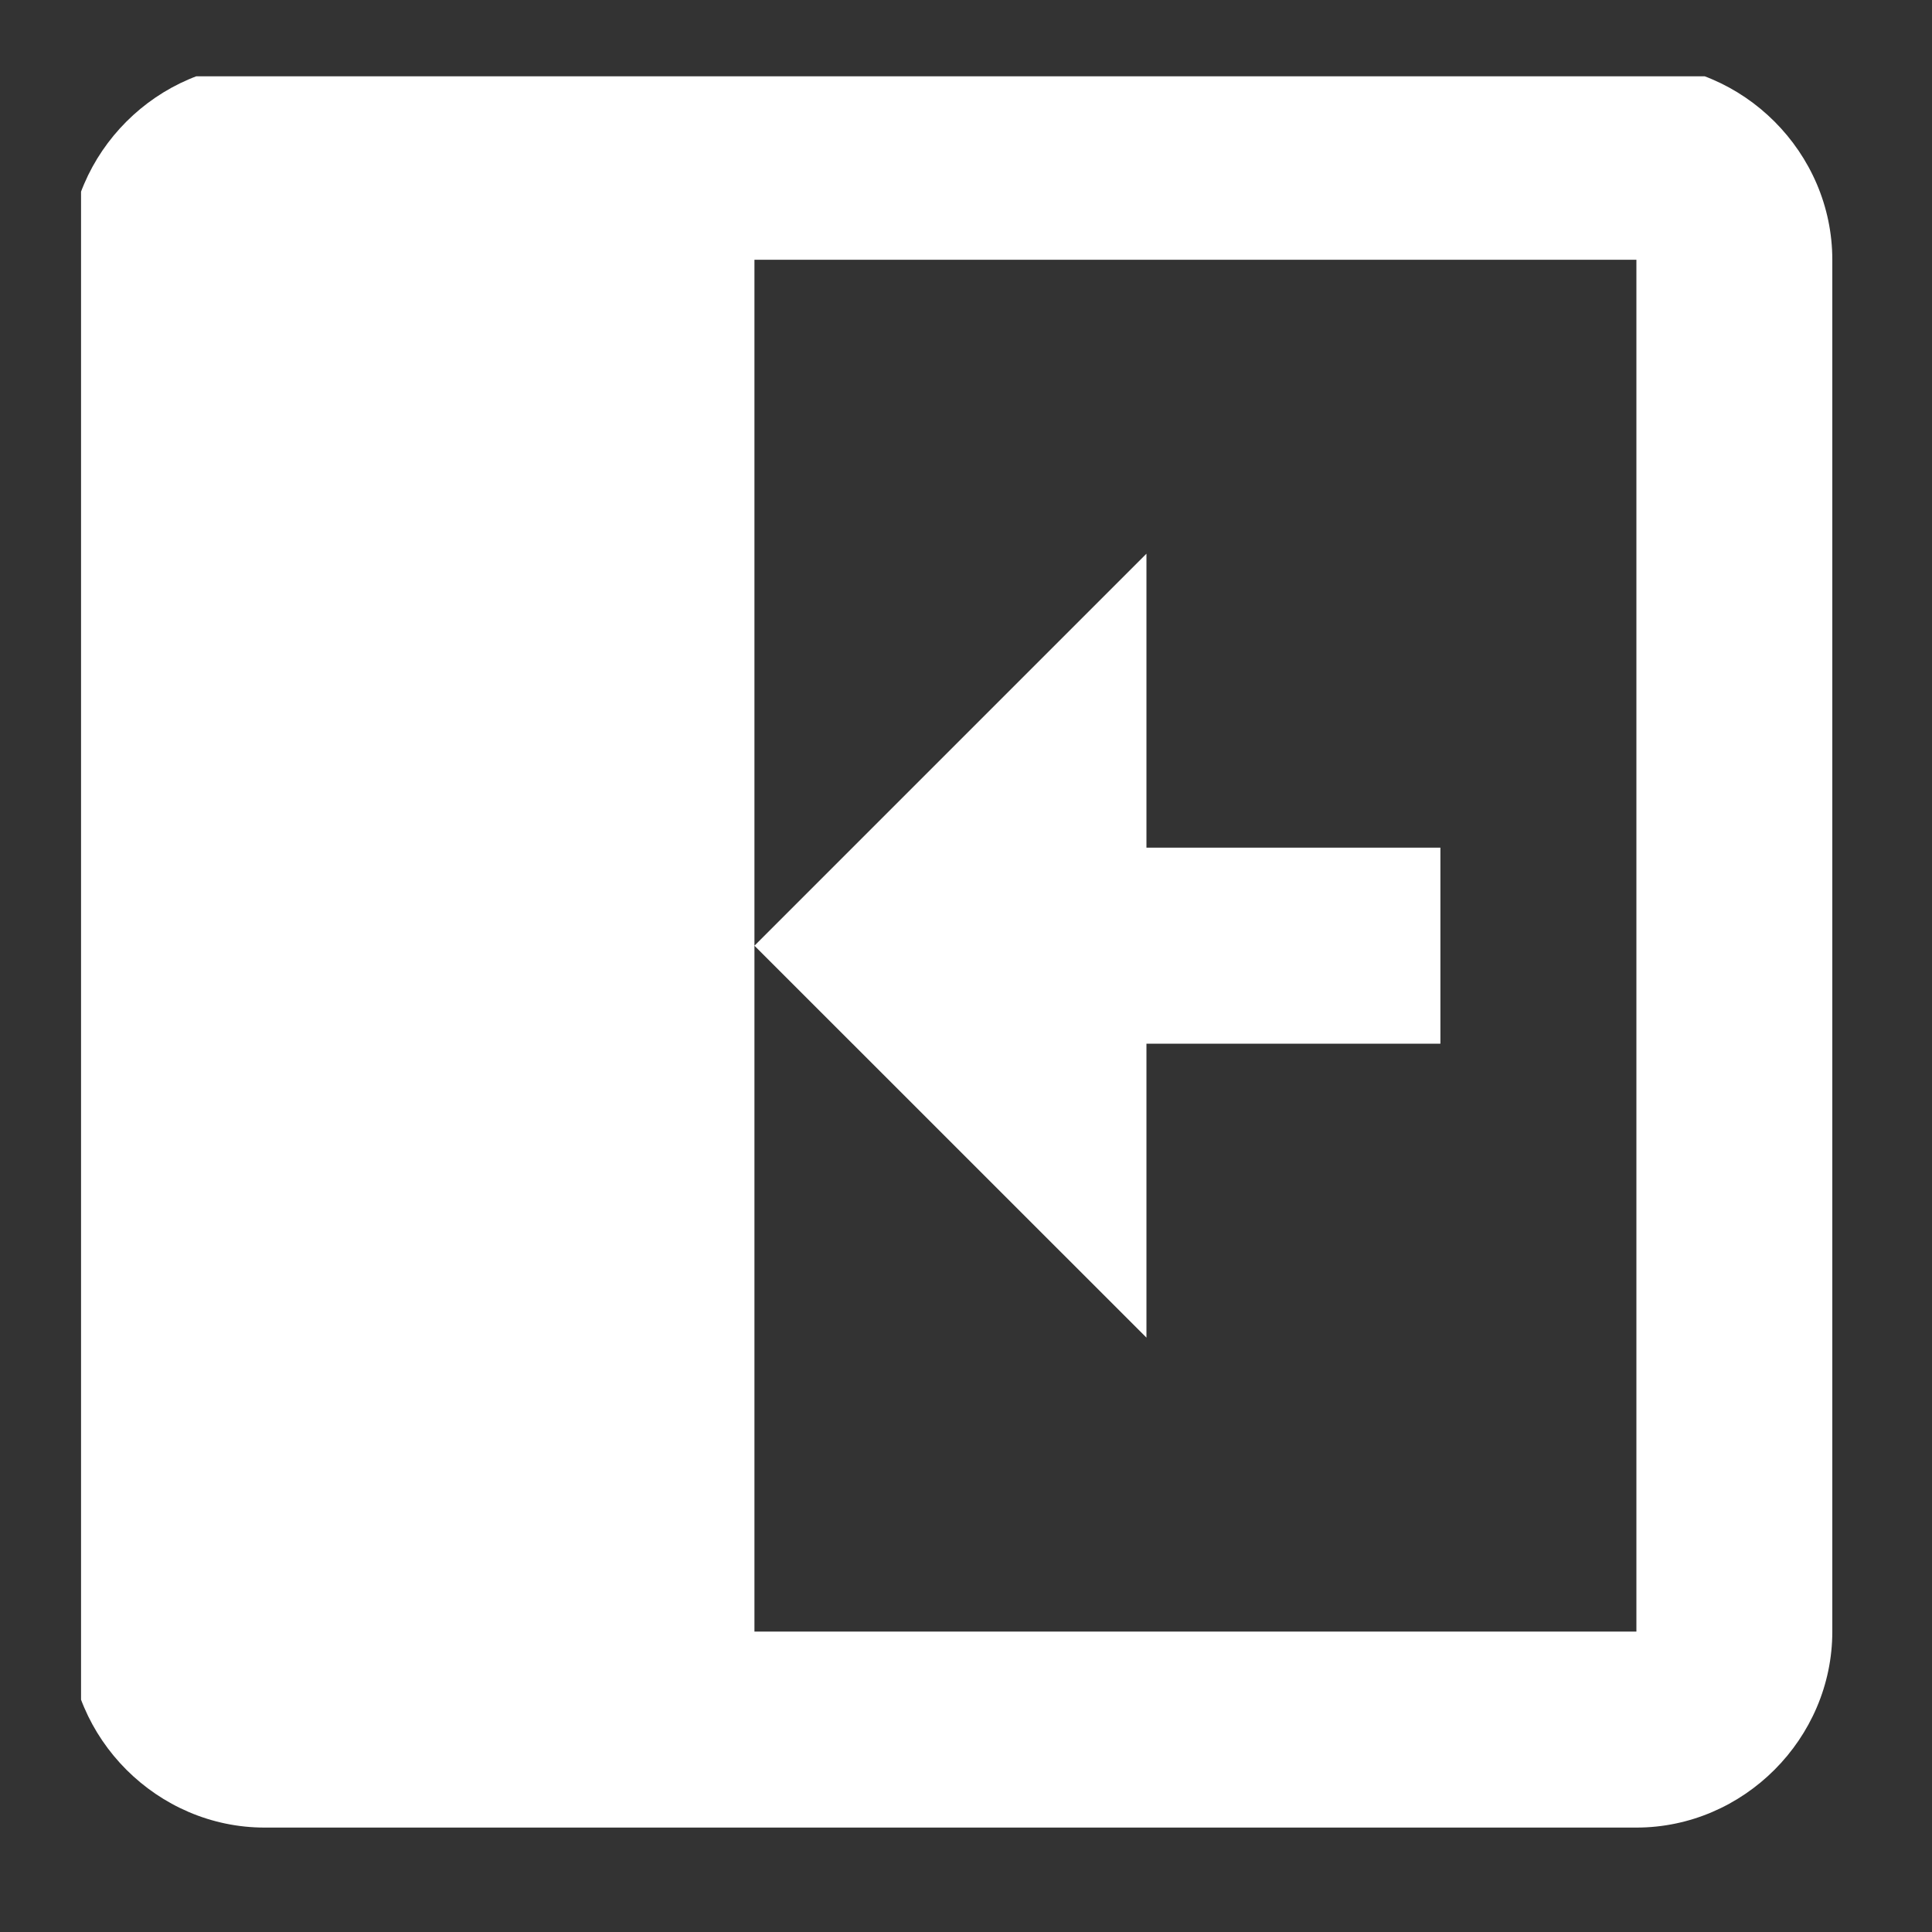 <svg width="20" height="20" viewBox="0 0 20 20" fill="none" xmlns="http://www.w3.org/2000/svg">
<rect x="0" y="0" width="20" height="20" fill="#333333" stroke="none"/>
<g clip-path="url(#clip0_1_1337)">
<g clip-path="url(#clip1_1_1337)">
<path d="M16.94 18.919C18.049 18.919 18.968 17.999 18.968 16.89L18.968 2.689C18.968 1.58 18.049 0.66 16.94 0.66L2.739 0.66C1.63 0.66 0.71 1.58 0.71 2.689L0.71 16.89C0.71 17.999 1.63 18.919 2.739 18.919L16.94 18.919ZM16.94 16.89L7.81 16.89L7.81 9.79L7.81 2.689L16.94 2.689L16.94 16.89ZM7.81 9.79L11.868 13.847L11.868 10.804L14.911 10.804L14.911 8.775L11.868 8.775L11.868 5.732L7.81 9.79Z" fill="white"/>
</g>
</g>
<defs>
<clipPath id="clip0_1_1337">
<rect width="18.55" height="18.55" fill="white" transform="translate(0.839 0.79)"/>
</clipPath>
<clipPath id="clip1_1_1337">
<rect width="18.55" height="18.55" fill="white" transform="translate(0.839 0.79)"/>
</clipPath>
</defs>
</svg>
